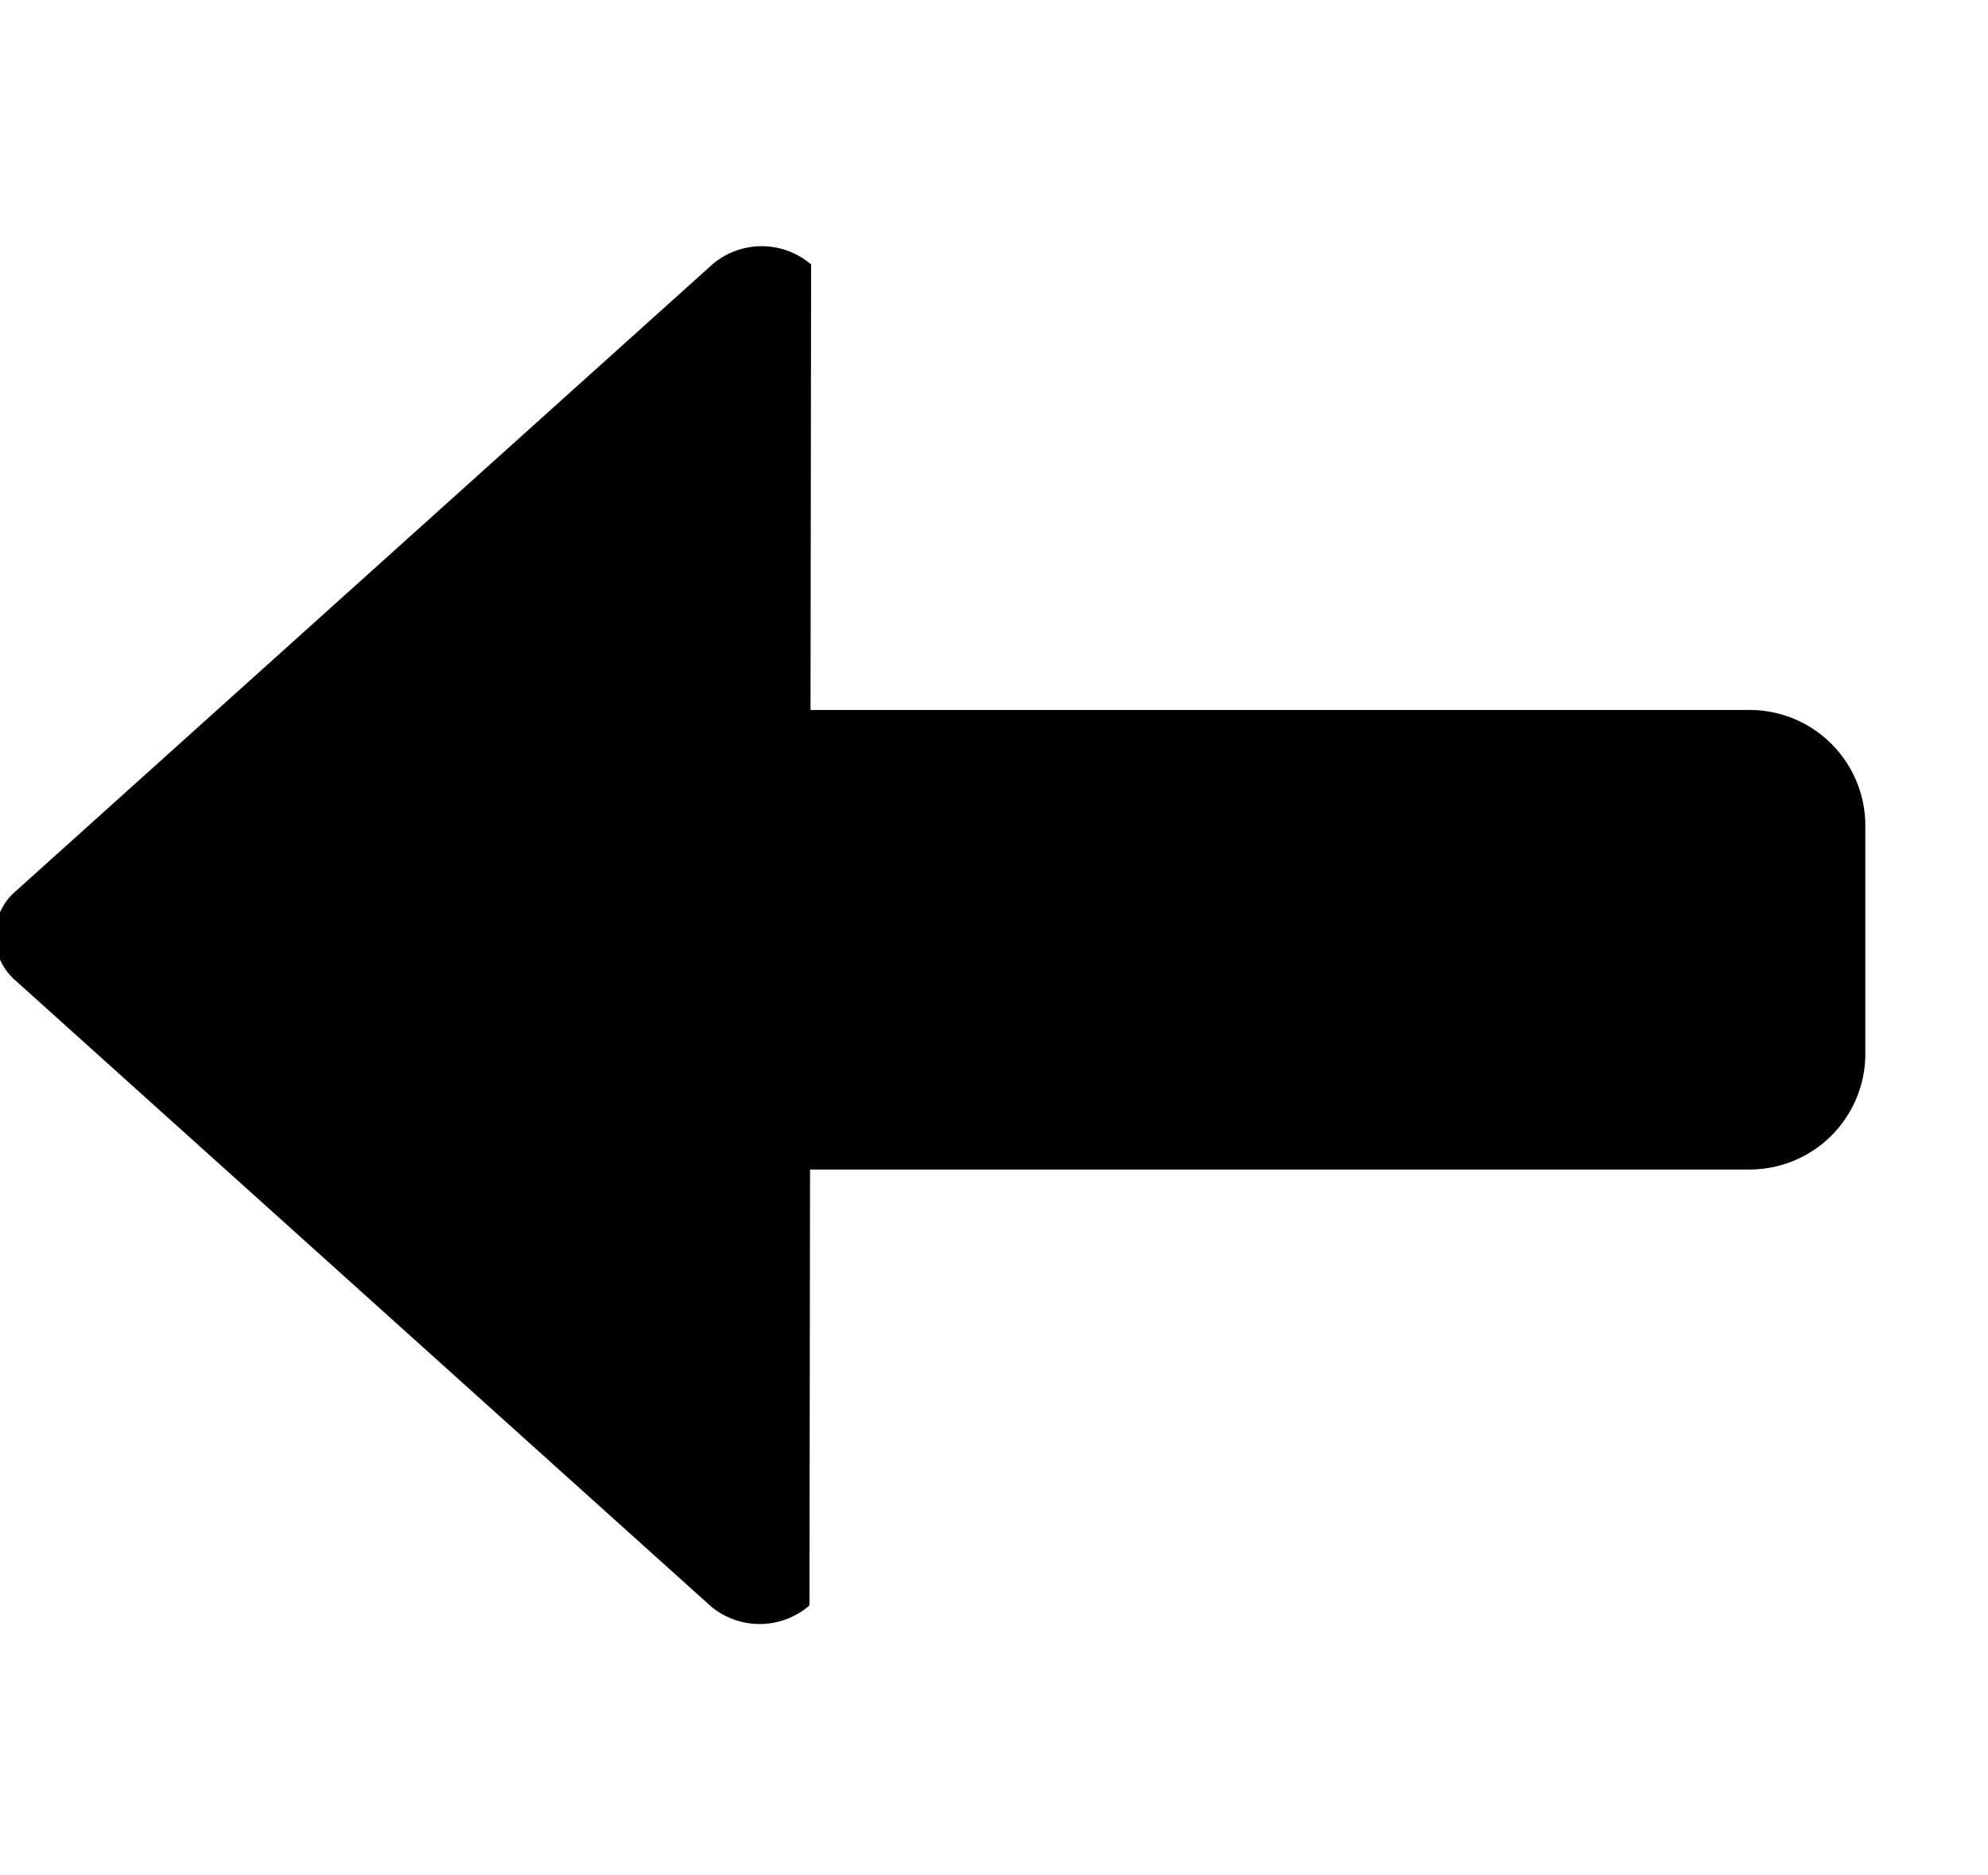 <svg xmlns="http://www.w3.org/2000/svg" width="3em" height="2.83em" viewBox="0 0 17 16"><path fill="currentColor" fill-rule="evenodd" d="m.133 8.367l5.94 5.346a.65.65 0 0 0 .849-.002l.005-3.728h8.024a.99.99 0 0 0 1-.982V7.035a.99.99 0 0 0-1-.982h-8.02l.005-3.81a.65.65 0 0 0-.848.003L.134 7.603a.503.503 0 0 0-.001.764"/></svg>